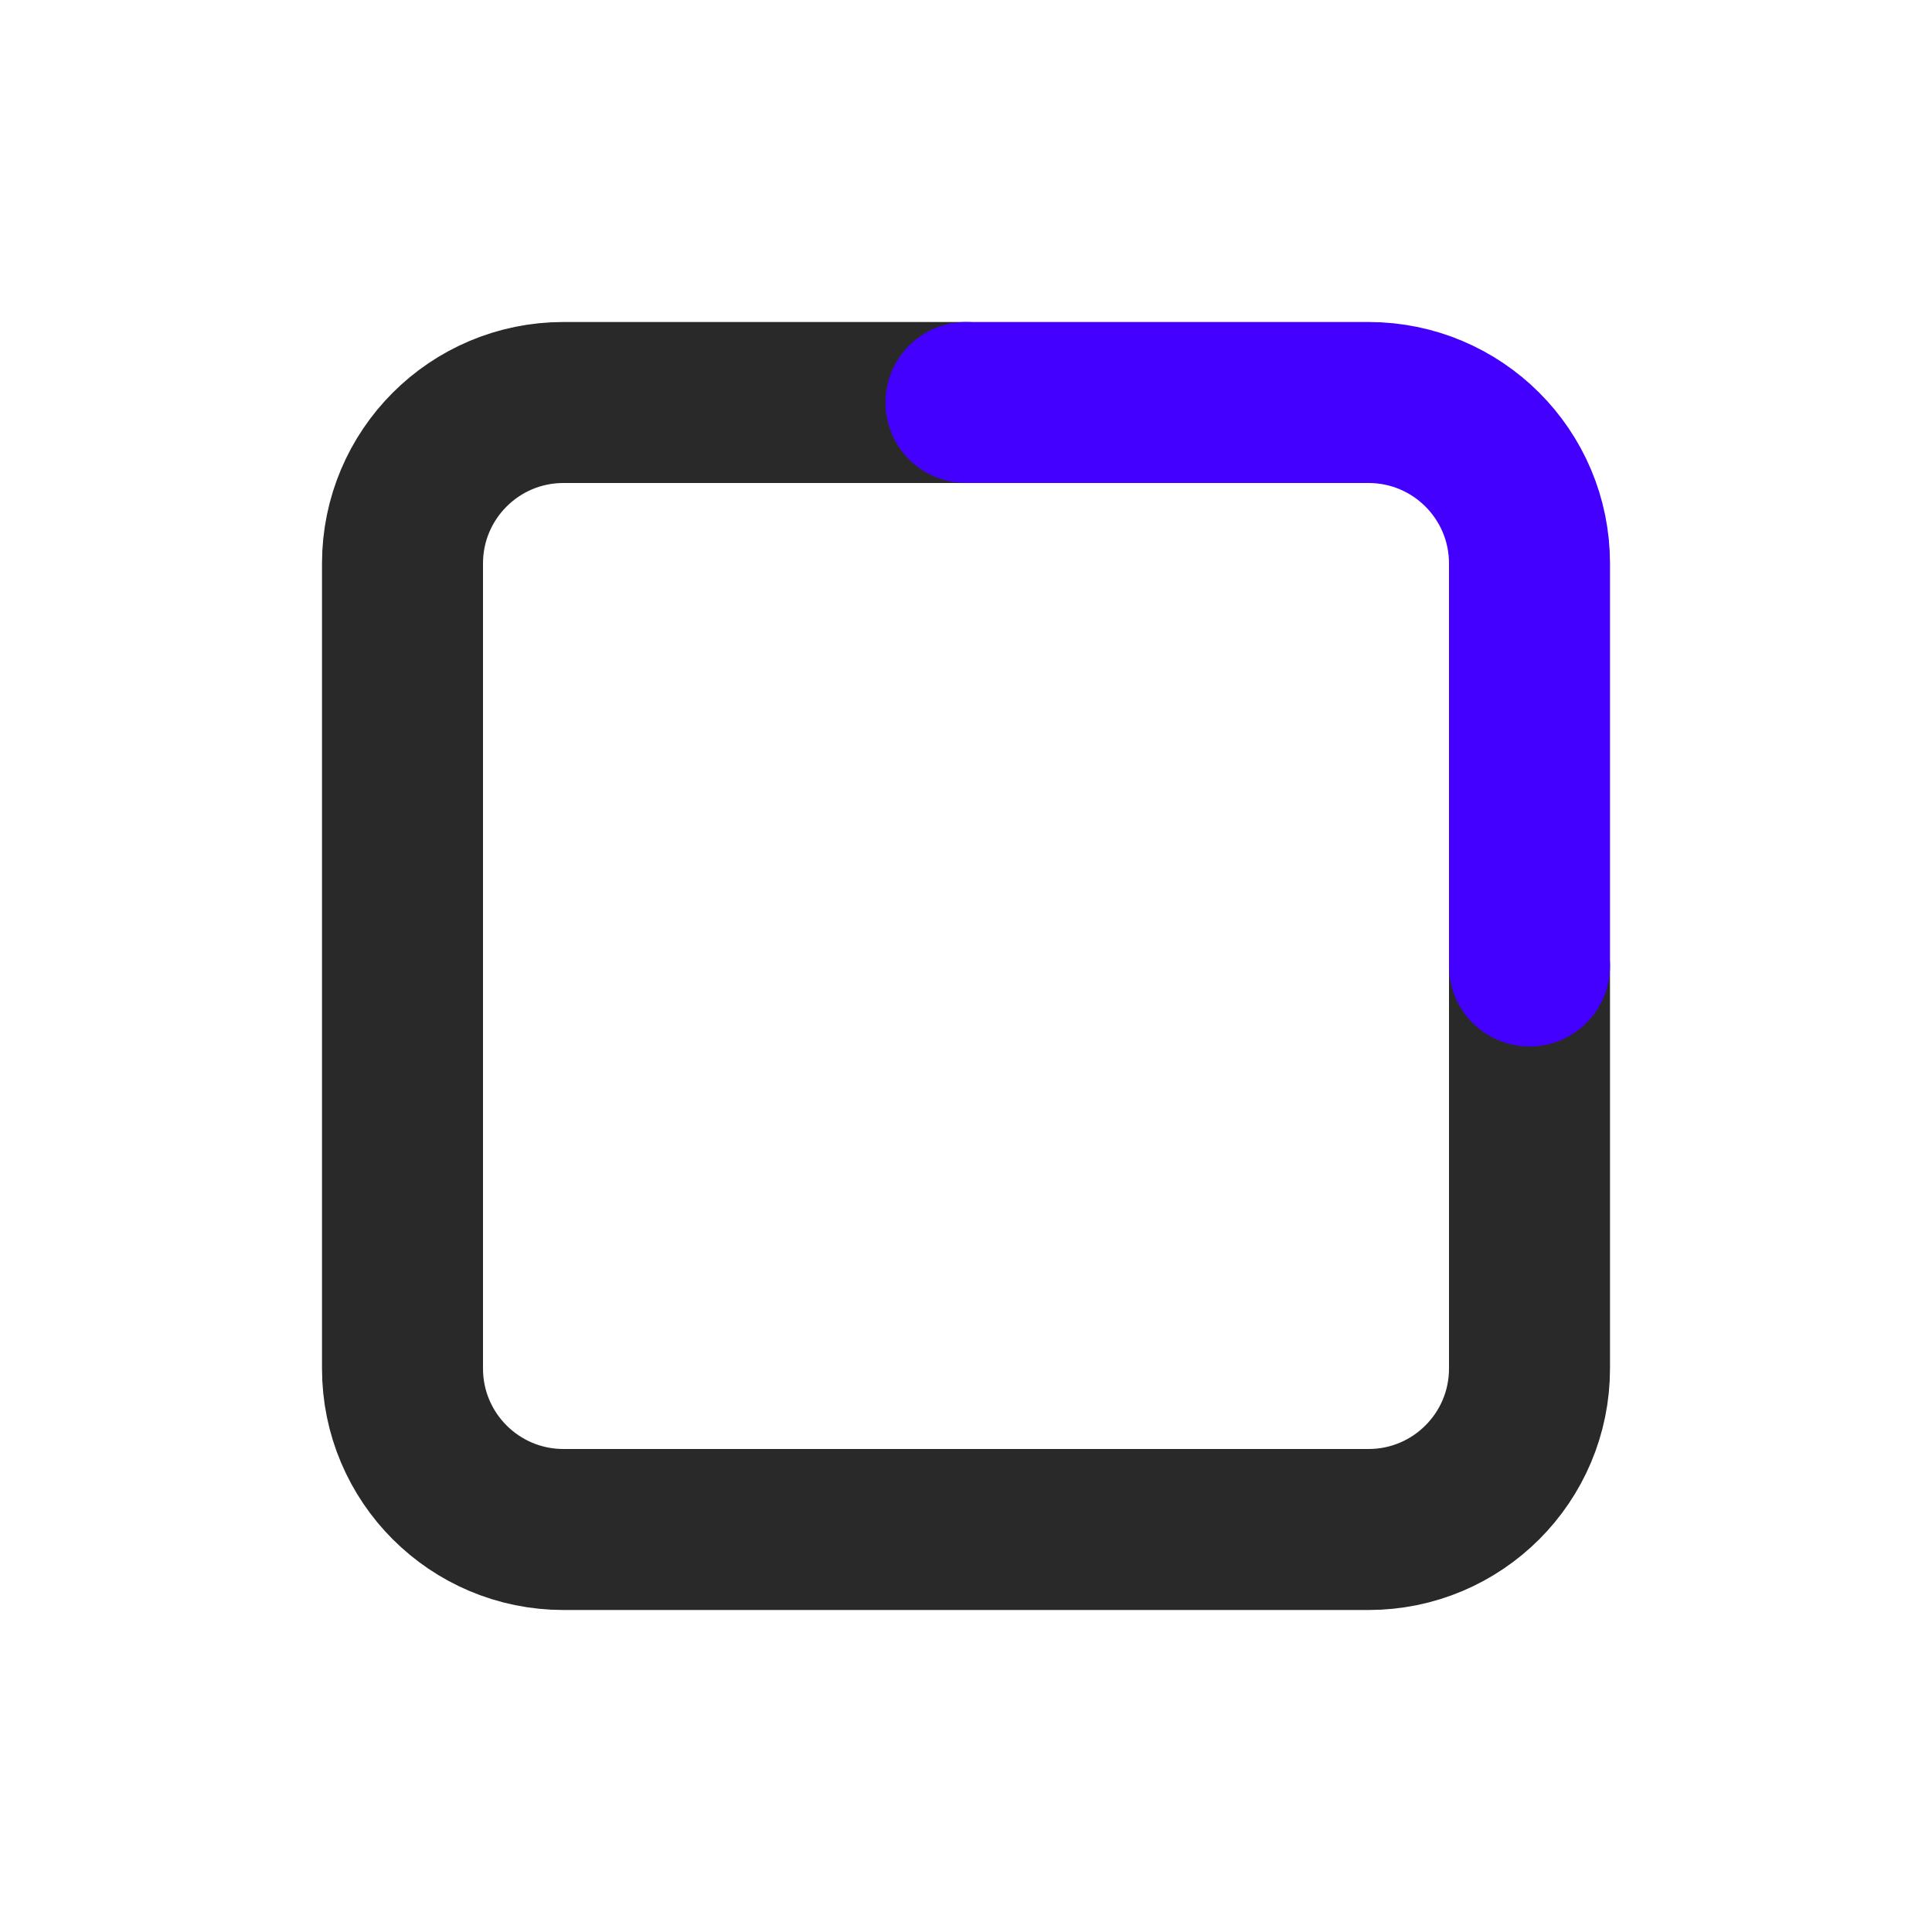 <svg width="24" height="24" viewBox="0 0 24 24" fill="none" xmlns="http://www.w3.org/2000/svg">
<path d="M12 5H7C5.895 5 5 5.895 5 7V17C5 18.105 5.895 19 7 19H17C18.105 19 19 18.105 19 17V12" stroke="#292929" stroke-width="2" stroke-linecap="round" stroke-linejoin="round"/>
<path d="M12 5H17C18.105 5 19 5.895 19 7V12" stroke="#4400FF" stroke-width="2" stroke-linecap="round" stroke-linejoin="round"/>
</svg>
